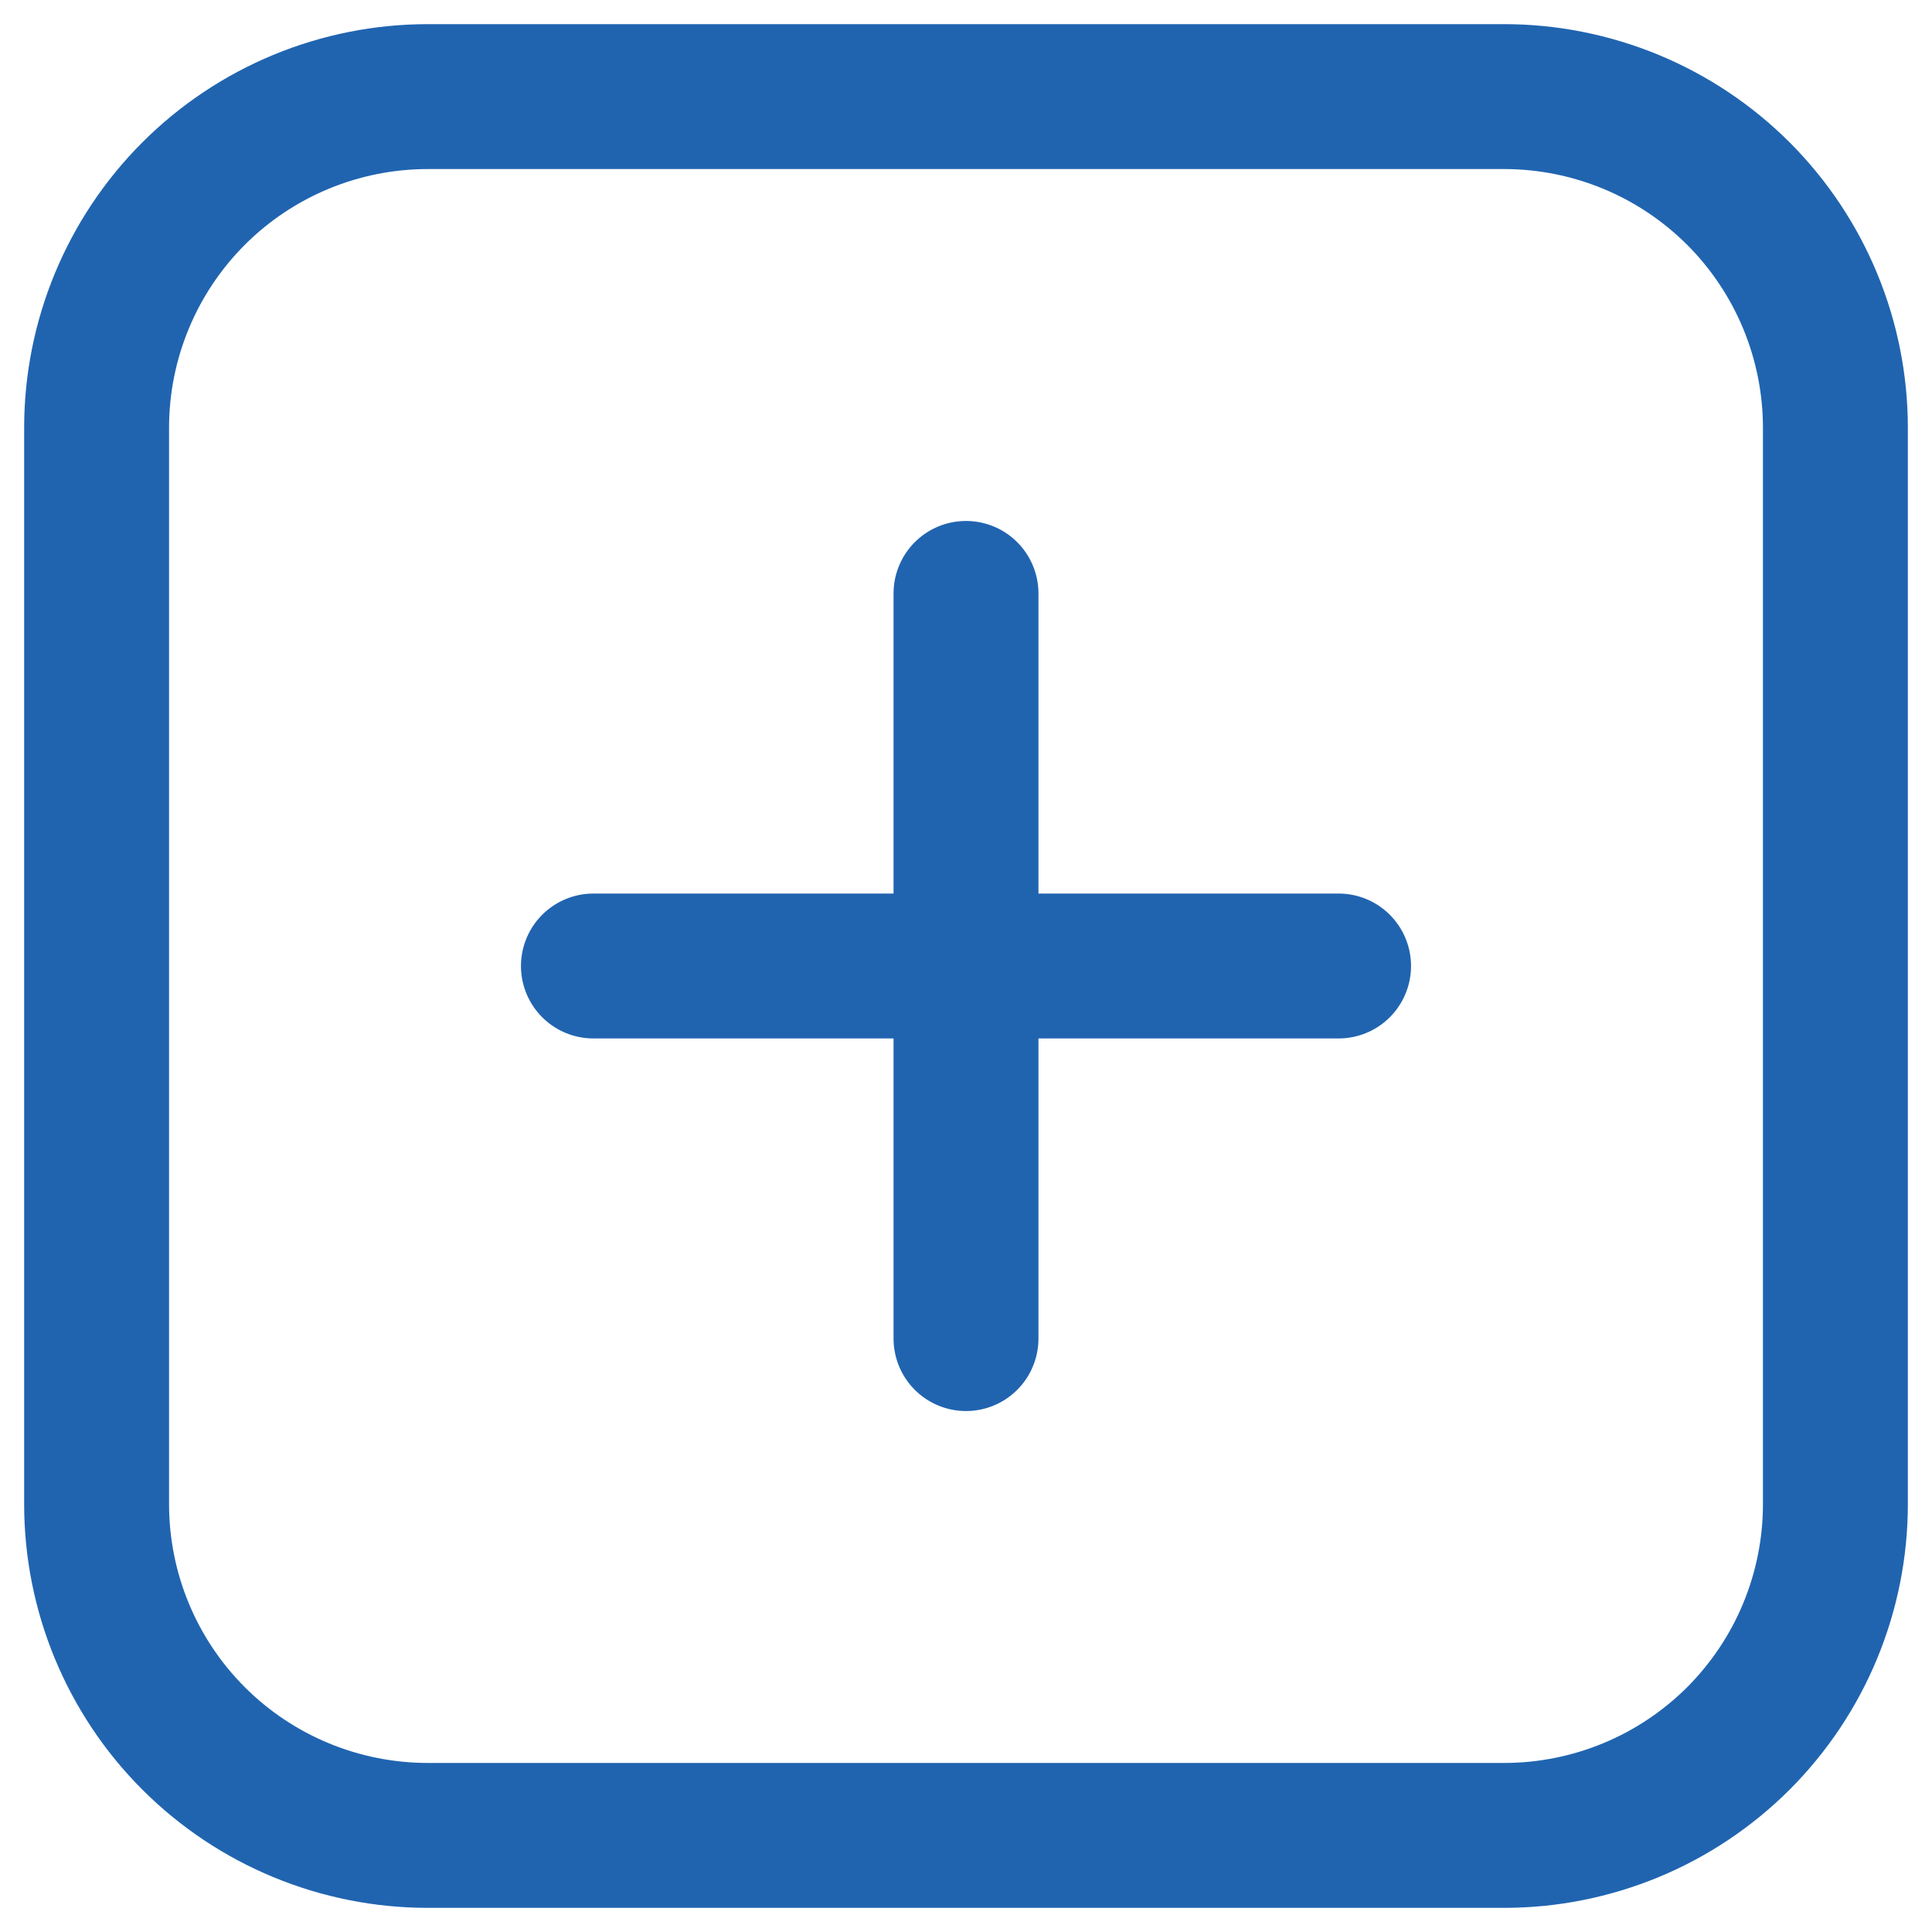 <svg width="20" height="20" viewBox="0 0 20 20" fill="none" xmlns="http://www.w3.org/2000/svg">
<g id="plus icon">
<path id="Vector" d="M1 4.429C1 3.52 1.361 2.647 2.004 2.004C2.647 1.361 3.52 1 4.429 1H15.571C16.021 1 16.467 1.089 16.883 1.261C17.299 1.433 17.677 1.686 17.996 2.004C18.314 2.323 18.567 2.701 18.739 3.117C18.911 3.533 19 3.979 19 4.429V15.571C19 16.021 18.911 16.467 18.739 16.883C18.567 17.299 18.314 17.677 17.996 17.996C17.677 18.314 17.299 18.567 16.883 18.739C16.467 18.911 16.021 19 15.571 19H4.429C3.52 19 2.647 18.639 2.004 17.996C1.361 17.353 1 16.48 1 15.571V4.429Z" stroke="#2064B0" stroke-width="1.5" stroke-linecap="round" stroke-linejoin="round"/>
<path id="Vector_2" d="M6.143 10H13.857" stroke="#2064B0" stroke-width="1.5" stroke-linecap="round" stroke-linejoin="round"/>
<path id="Vector_3" d="M10 6.143V13.857" stroke="#2064B0" stroke-width="1.5" stroke-linecap="round" stroke-linejoin="round"/>
</g>
</svg>
